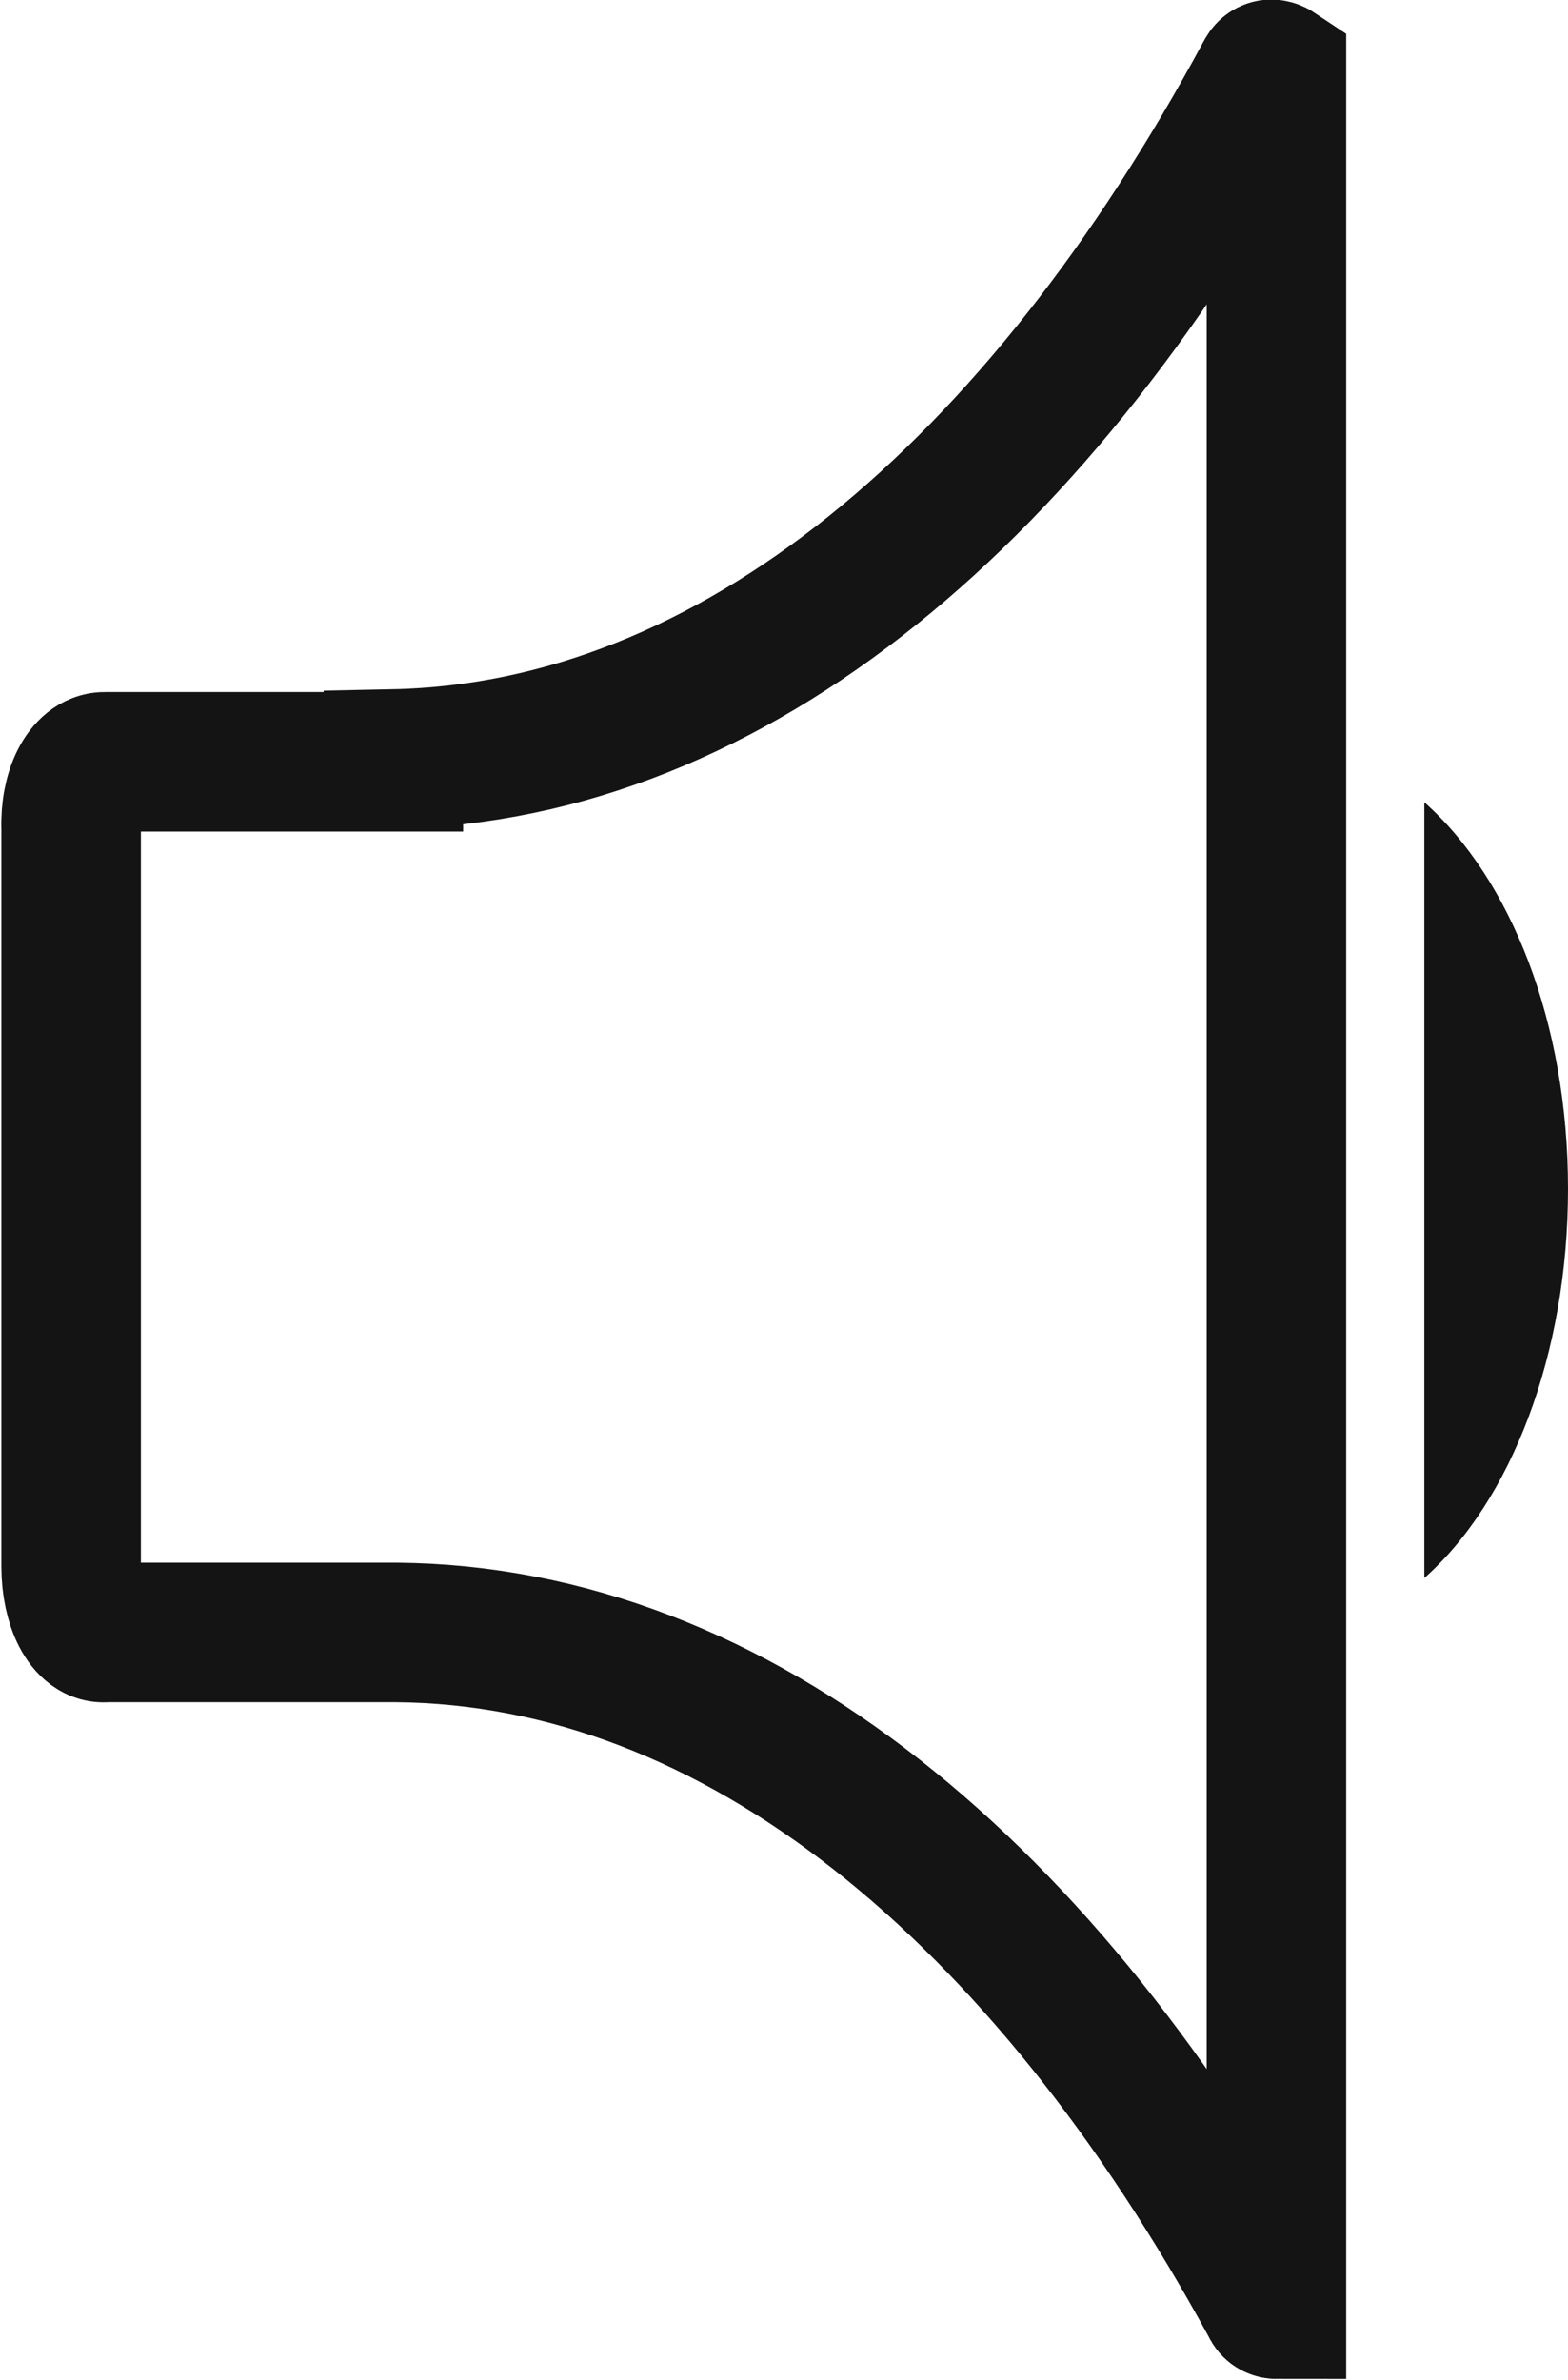 <?xml version="1.0" encoding="UTF-8"?>
<svg id="Layer_2" xmlns="http://www.w3.org/2000/svg" viewBox="0 0 11.24 17.06">
  <defs>
    <style>
      .cls-1 {
        fill: #141414;
      }

      .cls-2 {
        fill: none;
        stroke: #141414;
        stroke-miterlimit: 10;
      }
    </style>
  </defs>
  <g id="object">
    <path class="cls-1" d="M10.21,5.75c.62.55,1.03,1.58,1.03,2.77,0,1.19-.41,2.24-1.03,2.79v-5.56Z"/>
    <path class="cls-2" d="M.75,5.46h2.07s0-.02,0-.02c2.44-.05,4.64-1.92,6.25-4.91.02-.04.05-.04.08-.02v16.04s-.03,0-.04-.03c-1.62-2.97-3.83-4.8-6.27-4.82,0,0,0,0,0,0H.76c-.14.02-.25-.2-.25-.47v-5.29c-.01-.27.1-.48.24-.48Z"/>
  </g>
</svg>